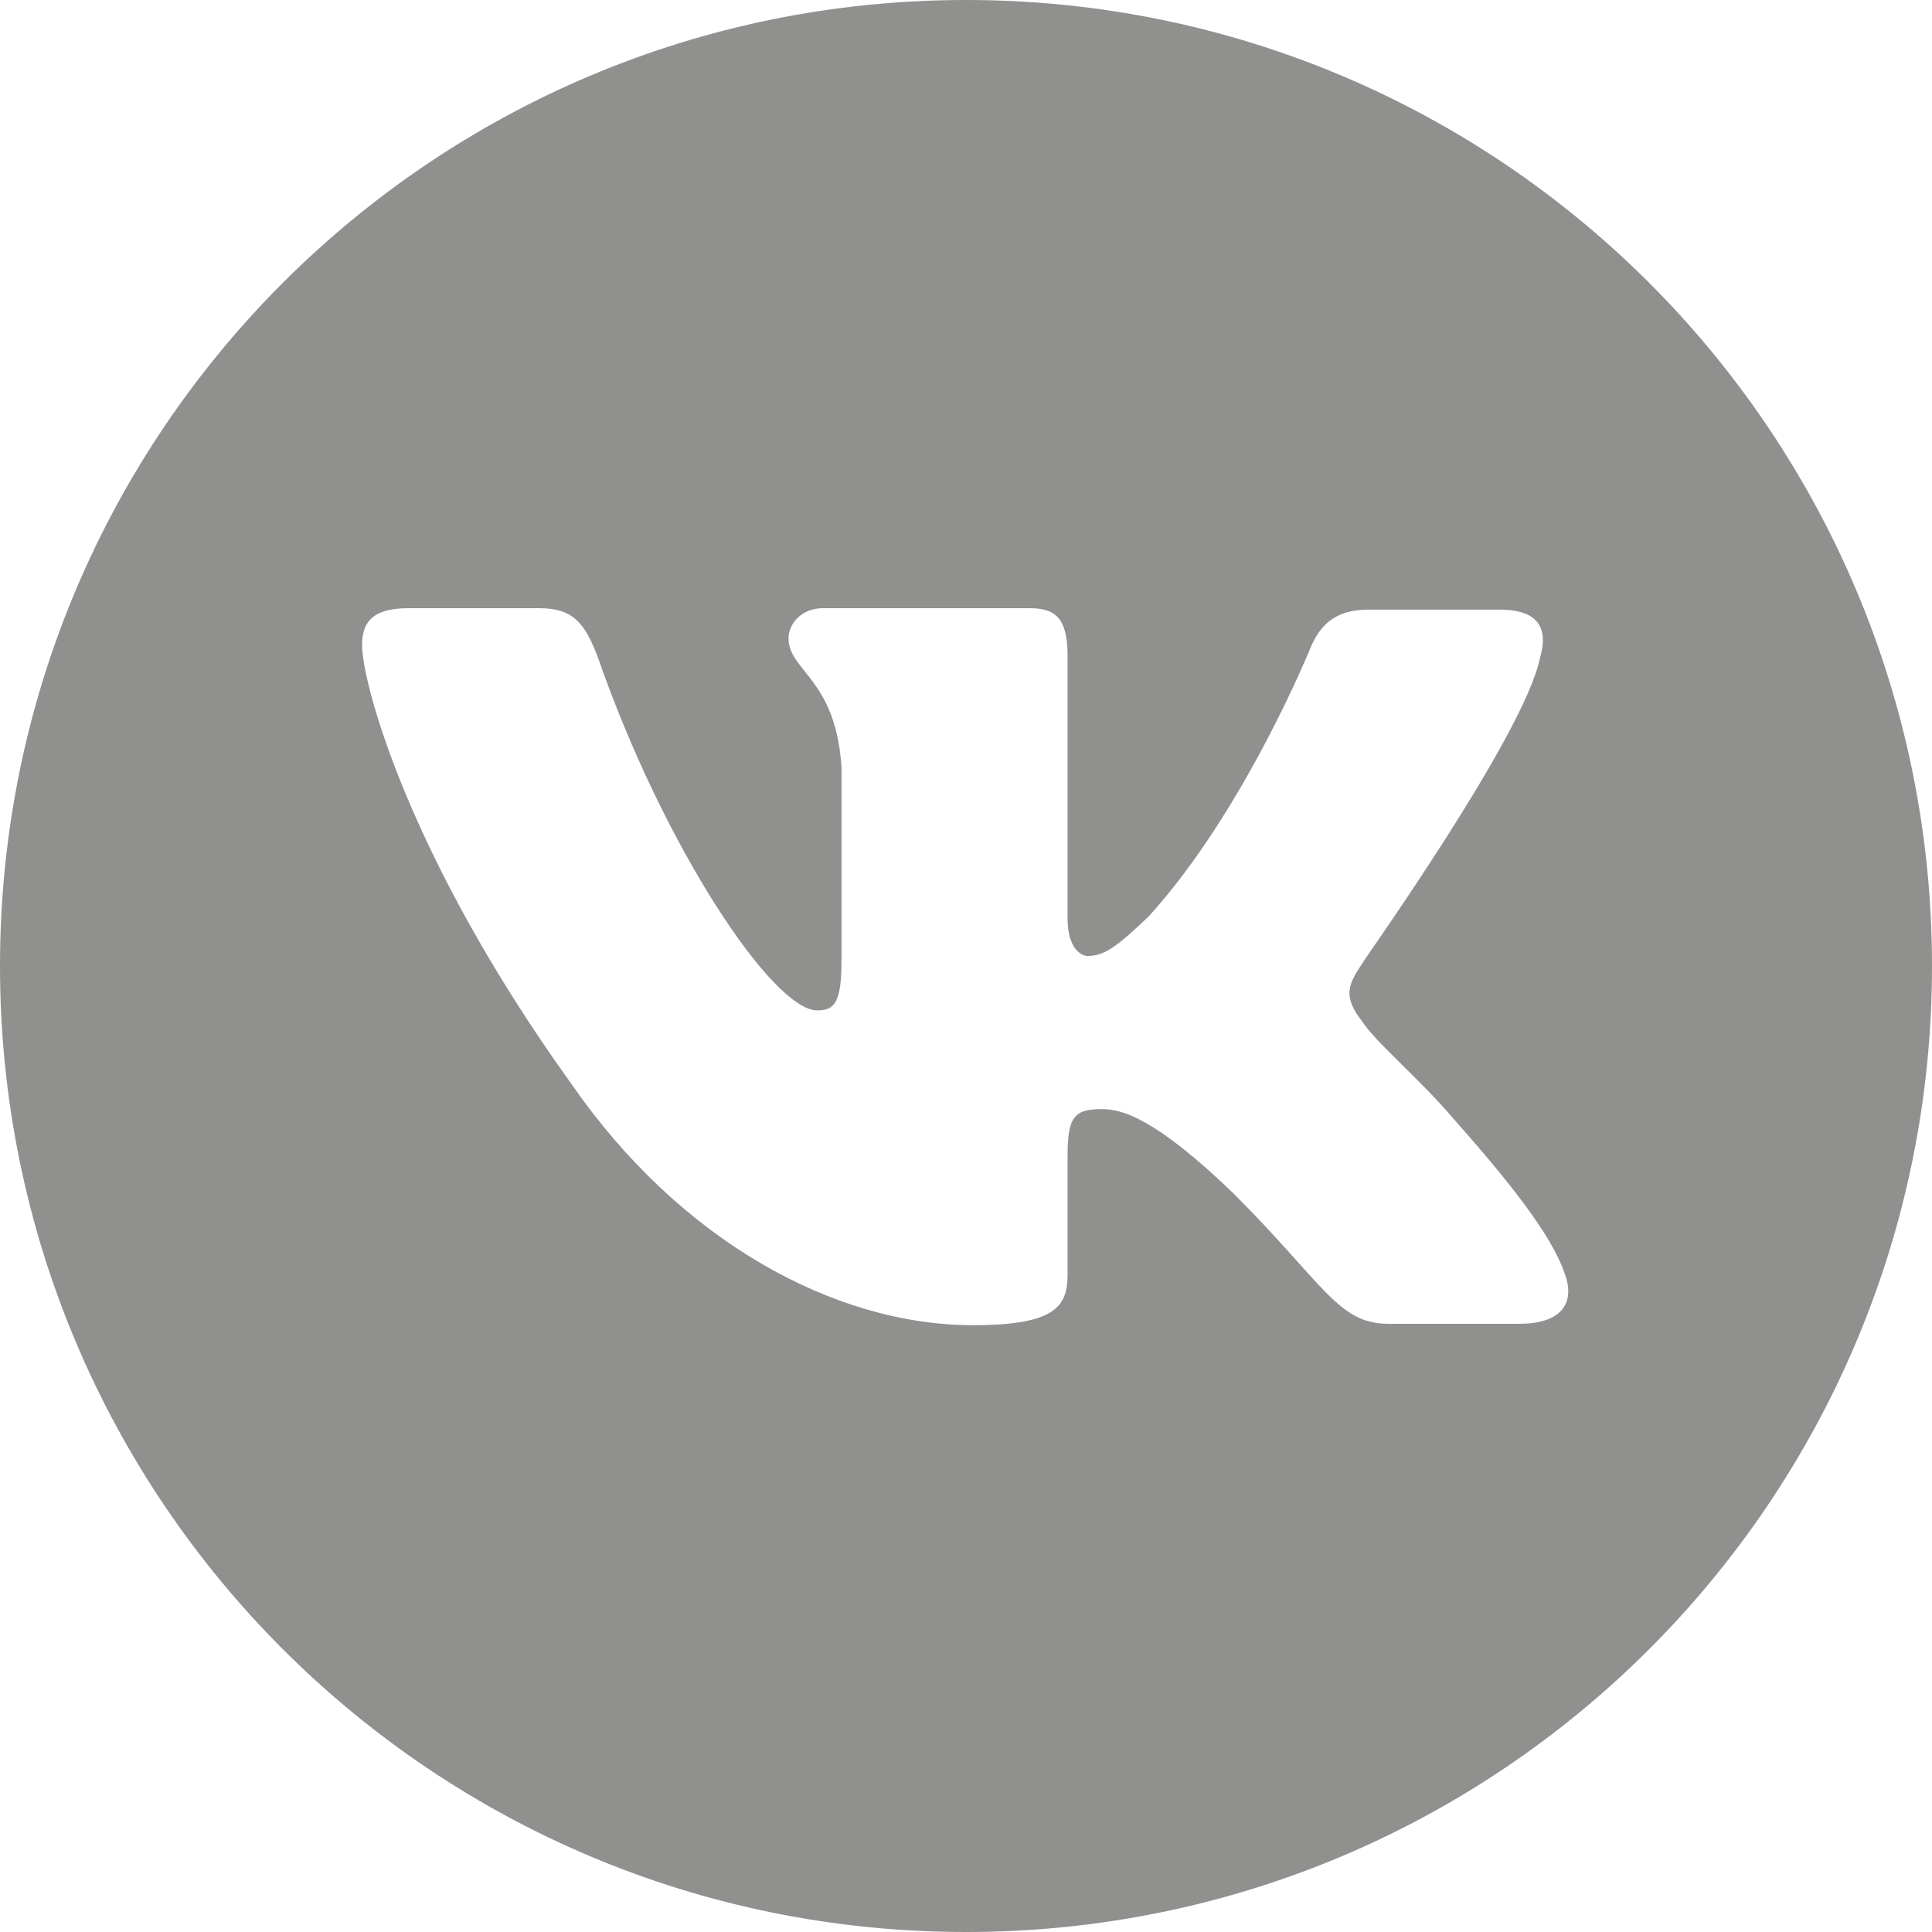 <svg width="36" height="36" viewBox="0 0 36 36" fill="none" xmlns="http://www.w3.org/2000/svg">
<path d="M18 0C8.053 0 0 8.053 0 18C0 27.947 8.053 36 18 36C27.947 36 36 27.947 36 18C36 8.053 27.947 0 18 0ZM28.32 24.667H25.867C24.933 24.667 24.667 23.92 22.987 22.24C21.52 20.827 20.907 20.667 20.533 20.667C20.027 20.667 19.893 20.8 19.893 21.52V23.733C19.893 24.32 19.707 24.693 18.133 24.693C15.547 24.693 12.667 23.12 10.64 20.187C7.573 15.92 6.747 12.693 6.747 12.027C6.747 11.653 6.88 11.333 7.6 11.333H10.053C10.693 11.333 10.907 11.627 11.147 12.267C12.373 15.787 14.4 18.827 15.227 18.827C15.547 18.827 15.68 18.693 15.68 17.893V14.293C15.573 12.64 14.693 12.507 14.693 11.893C14.693 11.627 14.933 11.333 15.333 11.333H19.2C19.733 11.333 19.893 11.6 19.893 12.24V17.12C19.893 17.653 20.133 17.813 20.267 17.813C20.587 17.813 20.827 17.627 21.413 17.067C23.2 15.093 24.427 12.053 24.427 12.053C24.587 11.68 24.853 11.36 25.493 11.36H27.947C28.693 11.36 28.853 11.733 28.693 12.267C28.4 13.707 25.387 17.92 25.387 17.947C25.12 18.347 25.013 18.56 25.387 19.04C25.627 19.413 26.48 20.133 27.067 20.827C28.133 22.027 28.907 23.013 29.147 23.707C29.387 24.32 29.04 24.667 28.32 24.667Z" fill="#90908F"/>
</svg>
